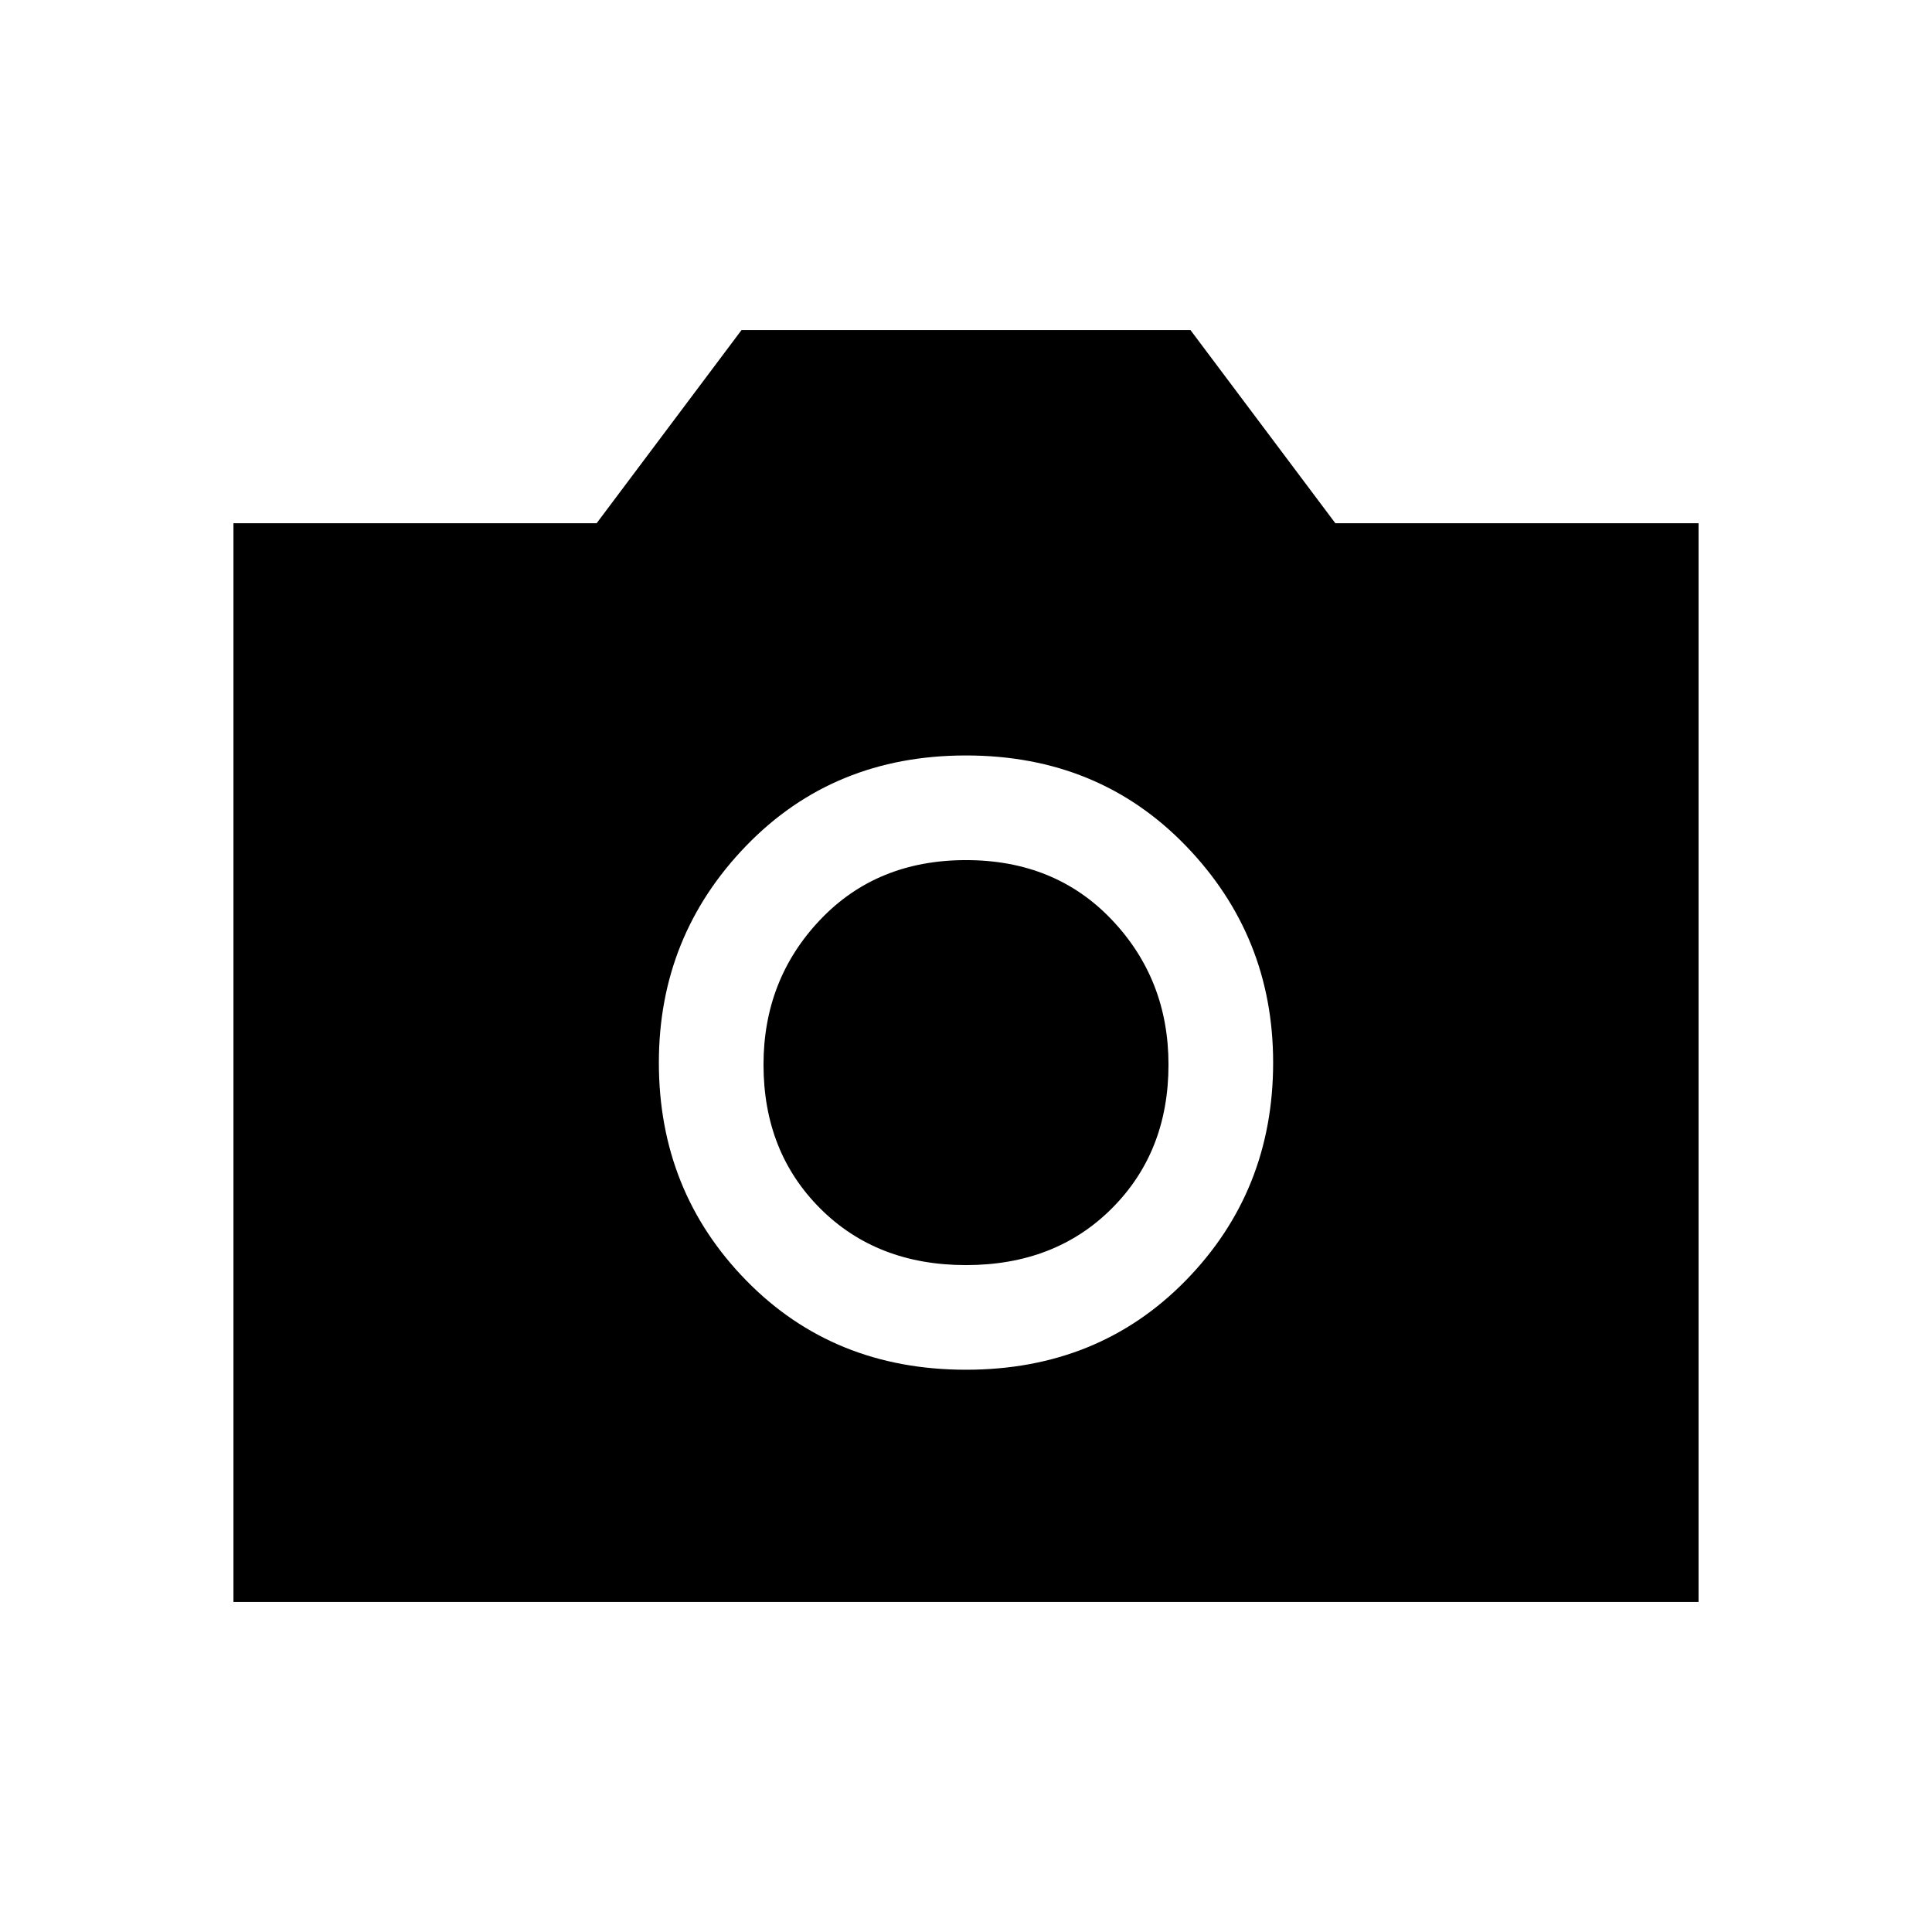 <svg xmlns="http://www.w3.org/2000/svg" height="20" viewBox="0 -960 960 960" width="20"><path d="M480-279.386q65.846 0 109.23-44.384T632.614-432q0-62.846-43.384-107.73-43.384-44.884-109.23-44.884T370.77-539.73Q327.386-494.846 327.386-432q0 63.846 43.384 108.23 43.384 44.384 109.23 44.384Zm0-51.998q-44.308 0-72.462-28.154-28.154-28.154-28.154-71.462 0-42.308 28.154-71.962 28.154-29.654 72.462-29.654 44.308 0 72.462 29.654 28.154 29.654 28.154 71.962 0 43.308-28.154 71.462-28.154 28.154-72.462 28.154ZM116.001-164.001v-535.998h180.461l72-96h223.076l72 96h180.461v535.998H116.001Z"/></svg>